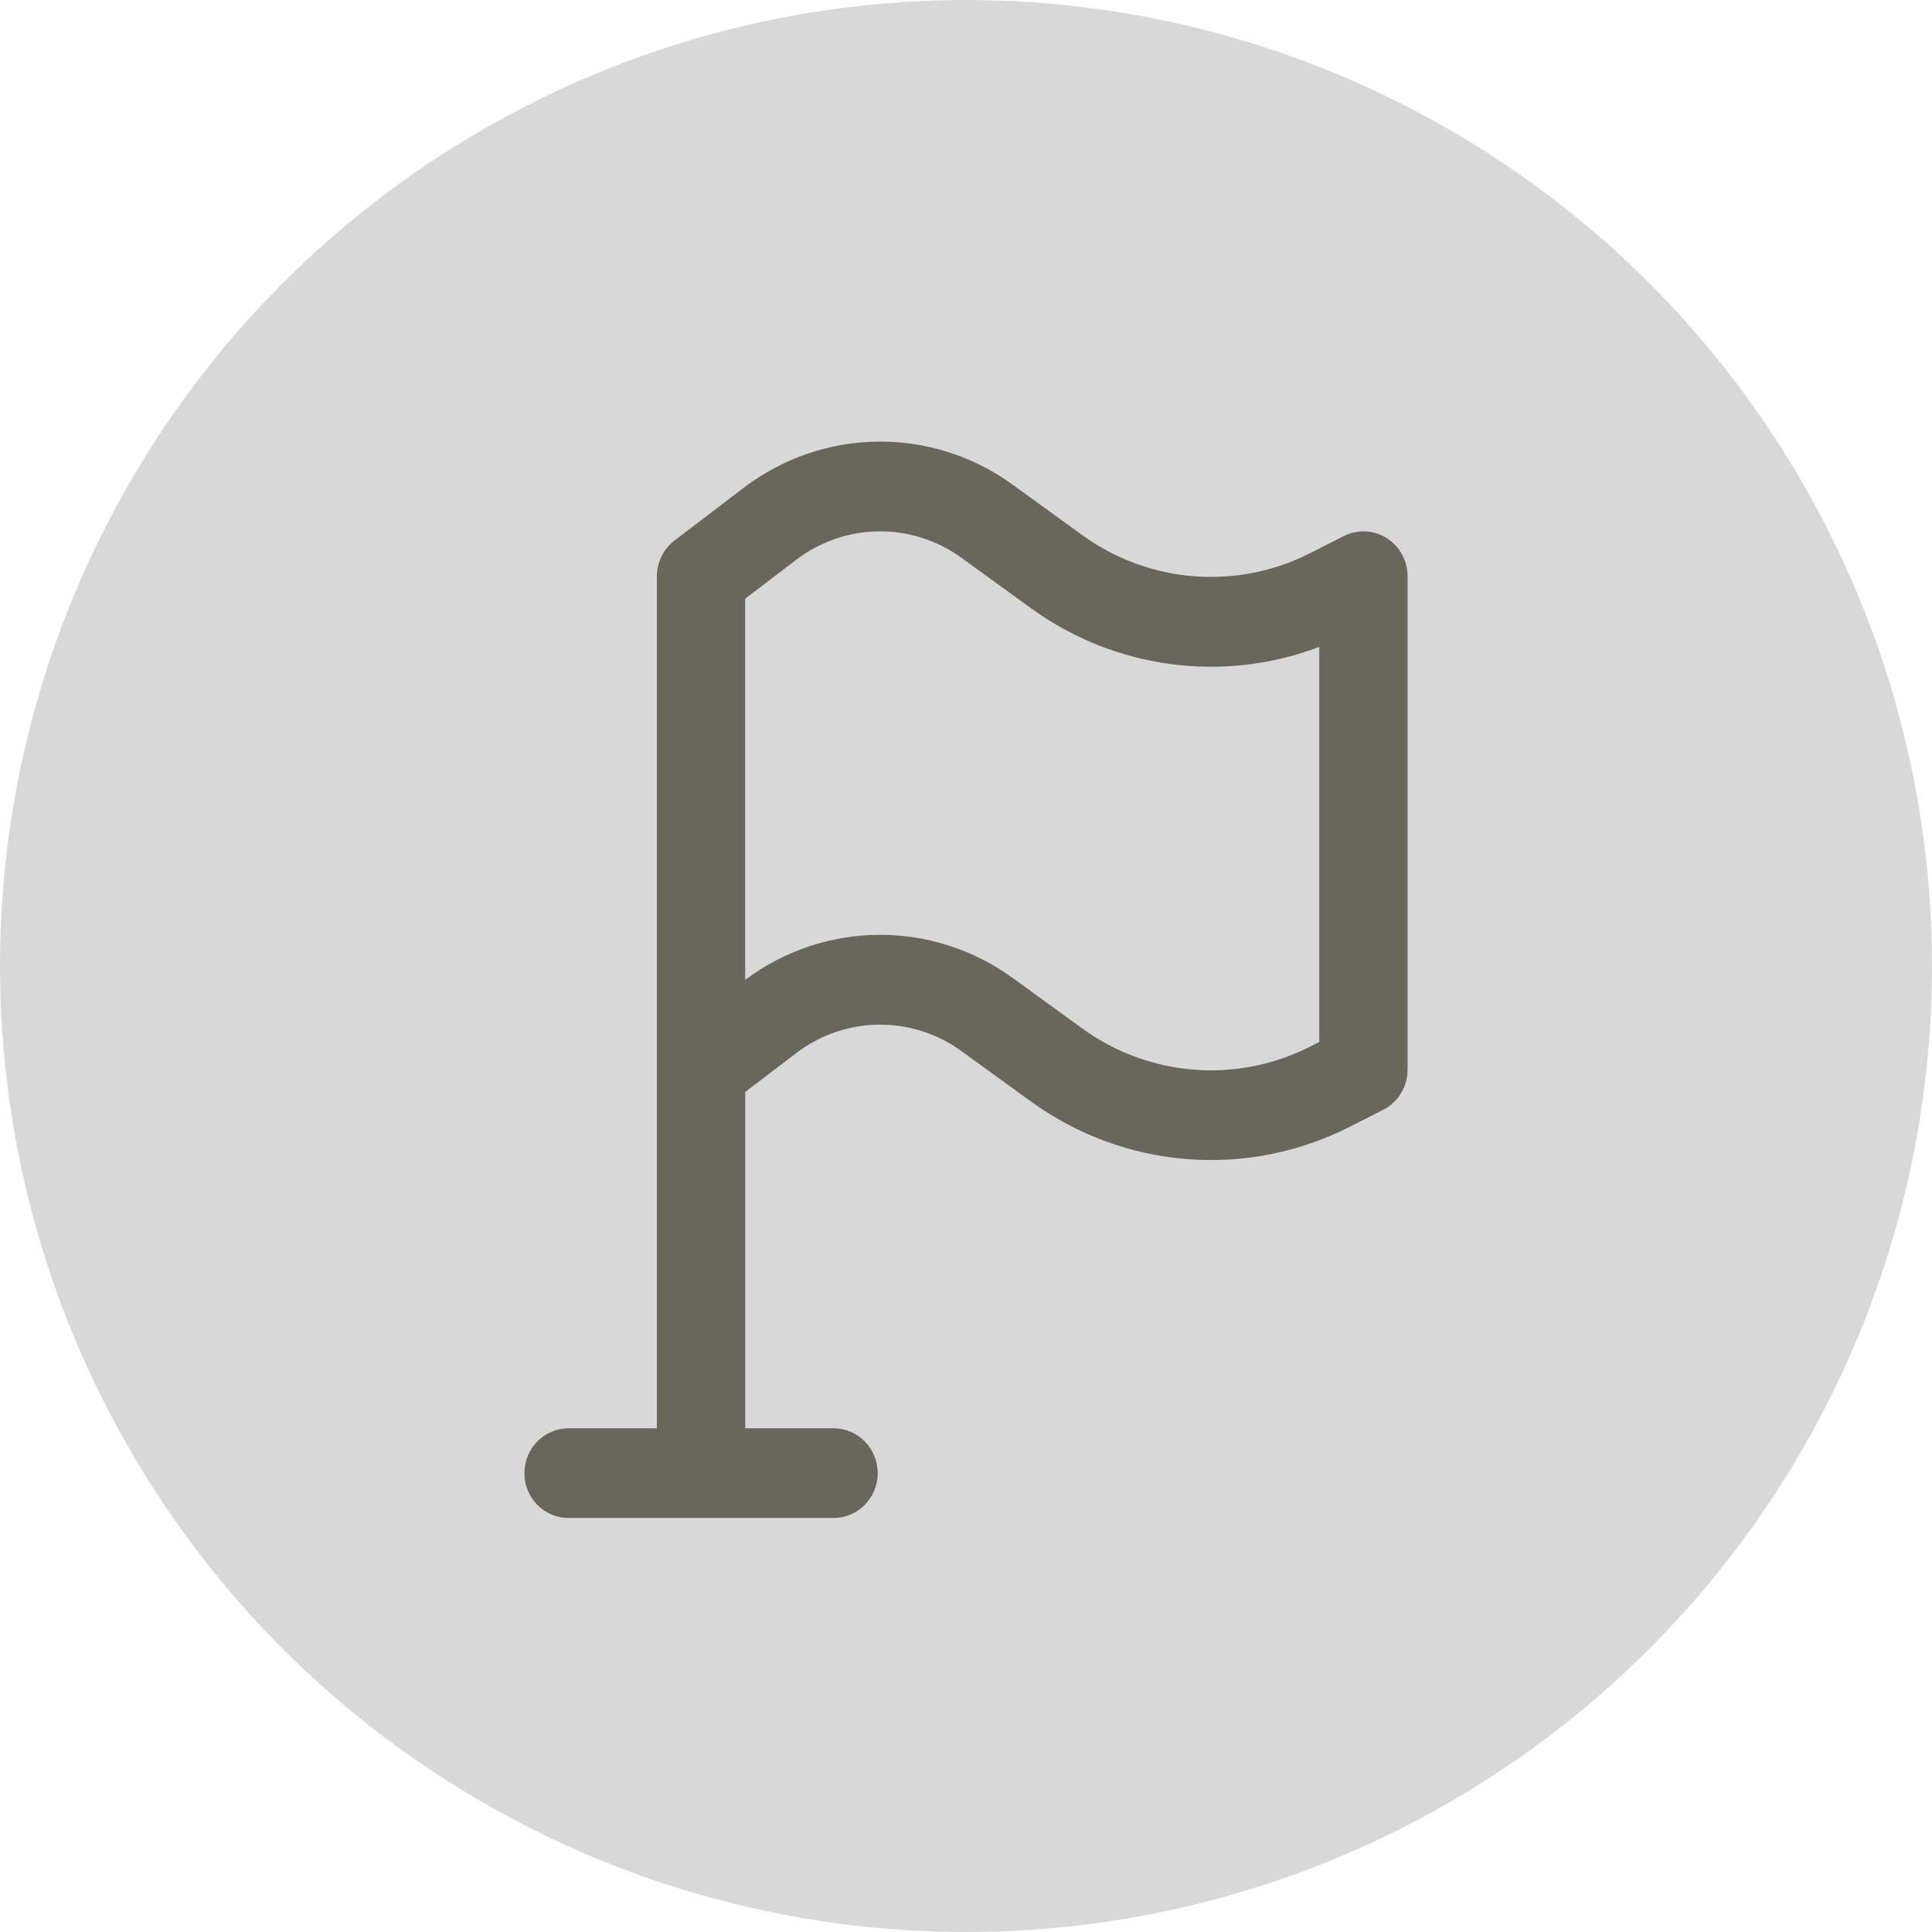 <svg height="70" viewBox="0 0 70 70" width="70" xmlns="http://www.w3.org/2000/svg"><g fill="none" fill-rule="evenodd" transform=""><circle cx="35" cy="35" fill="#d8d8d8" r="35"/><path id="inner" d="m48.916 40.819 1.2-.609c.543-.276.886-.841.884-1.458v-17.873c0-.563-.287-1.087-.759-1.383-.472-.296-1.061-.323-1.557-.071l-1.2.609c-2.667 1.361-5.857 1.109-8.284-.654l-2.488-1.804c-2.935-2.143-6.902-2.097-9.788.114l-2.484 1.893c-.402.306-.639.786-.64 1.296v30.871h-3.2c-.884 0-1.6.727-1.6 1.625s.716 1.625 1.6 1.625h9.6c.884 0 1.6-.727 1.6-1.625s-.716-1.625-1.6-1.625h-3.2v-12.186l1.844-1.405c1.77-1.353 4.2-1.381 6-.069l2.488 1.804c3.392 2.47 7.853 2.826 11.584.926zm-9.716-3.566-2.488-1.804c-2.906-2.124-6.829-2.102-9.712.053v-13.811l1.844-1.405c1.77-1.353 4.2-1.381 6-.069l2.488 1.804c3.039 2.213 6.964 2.745 10.468 1.418v14.315l-.316.158c-2.667 1.362-5.858 1.108-8.284-.658z" fill="#69675b" fill-rule="nonzero"/></g></svg>